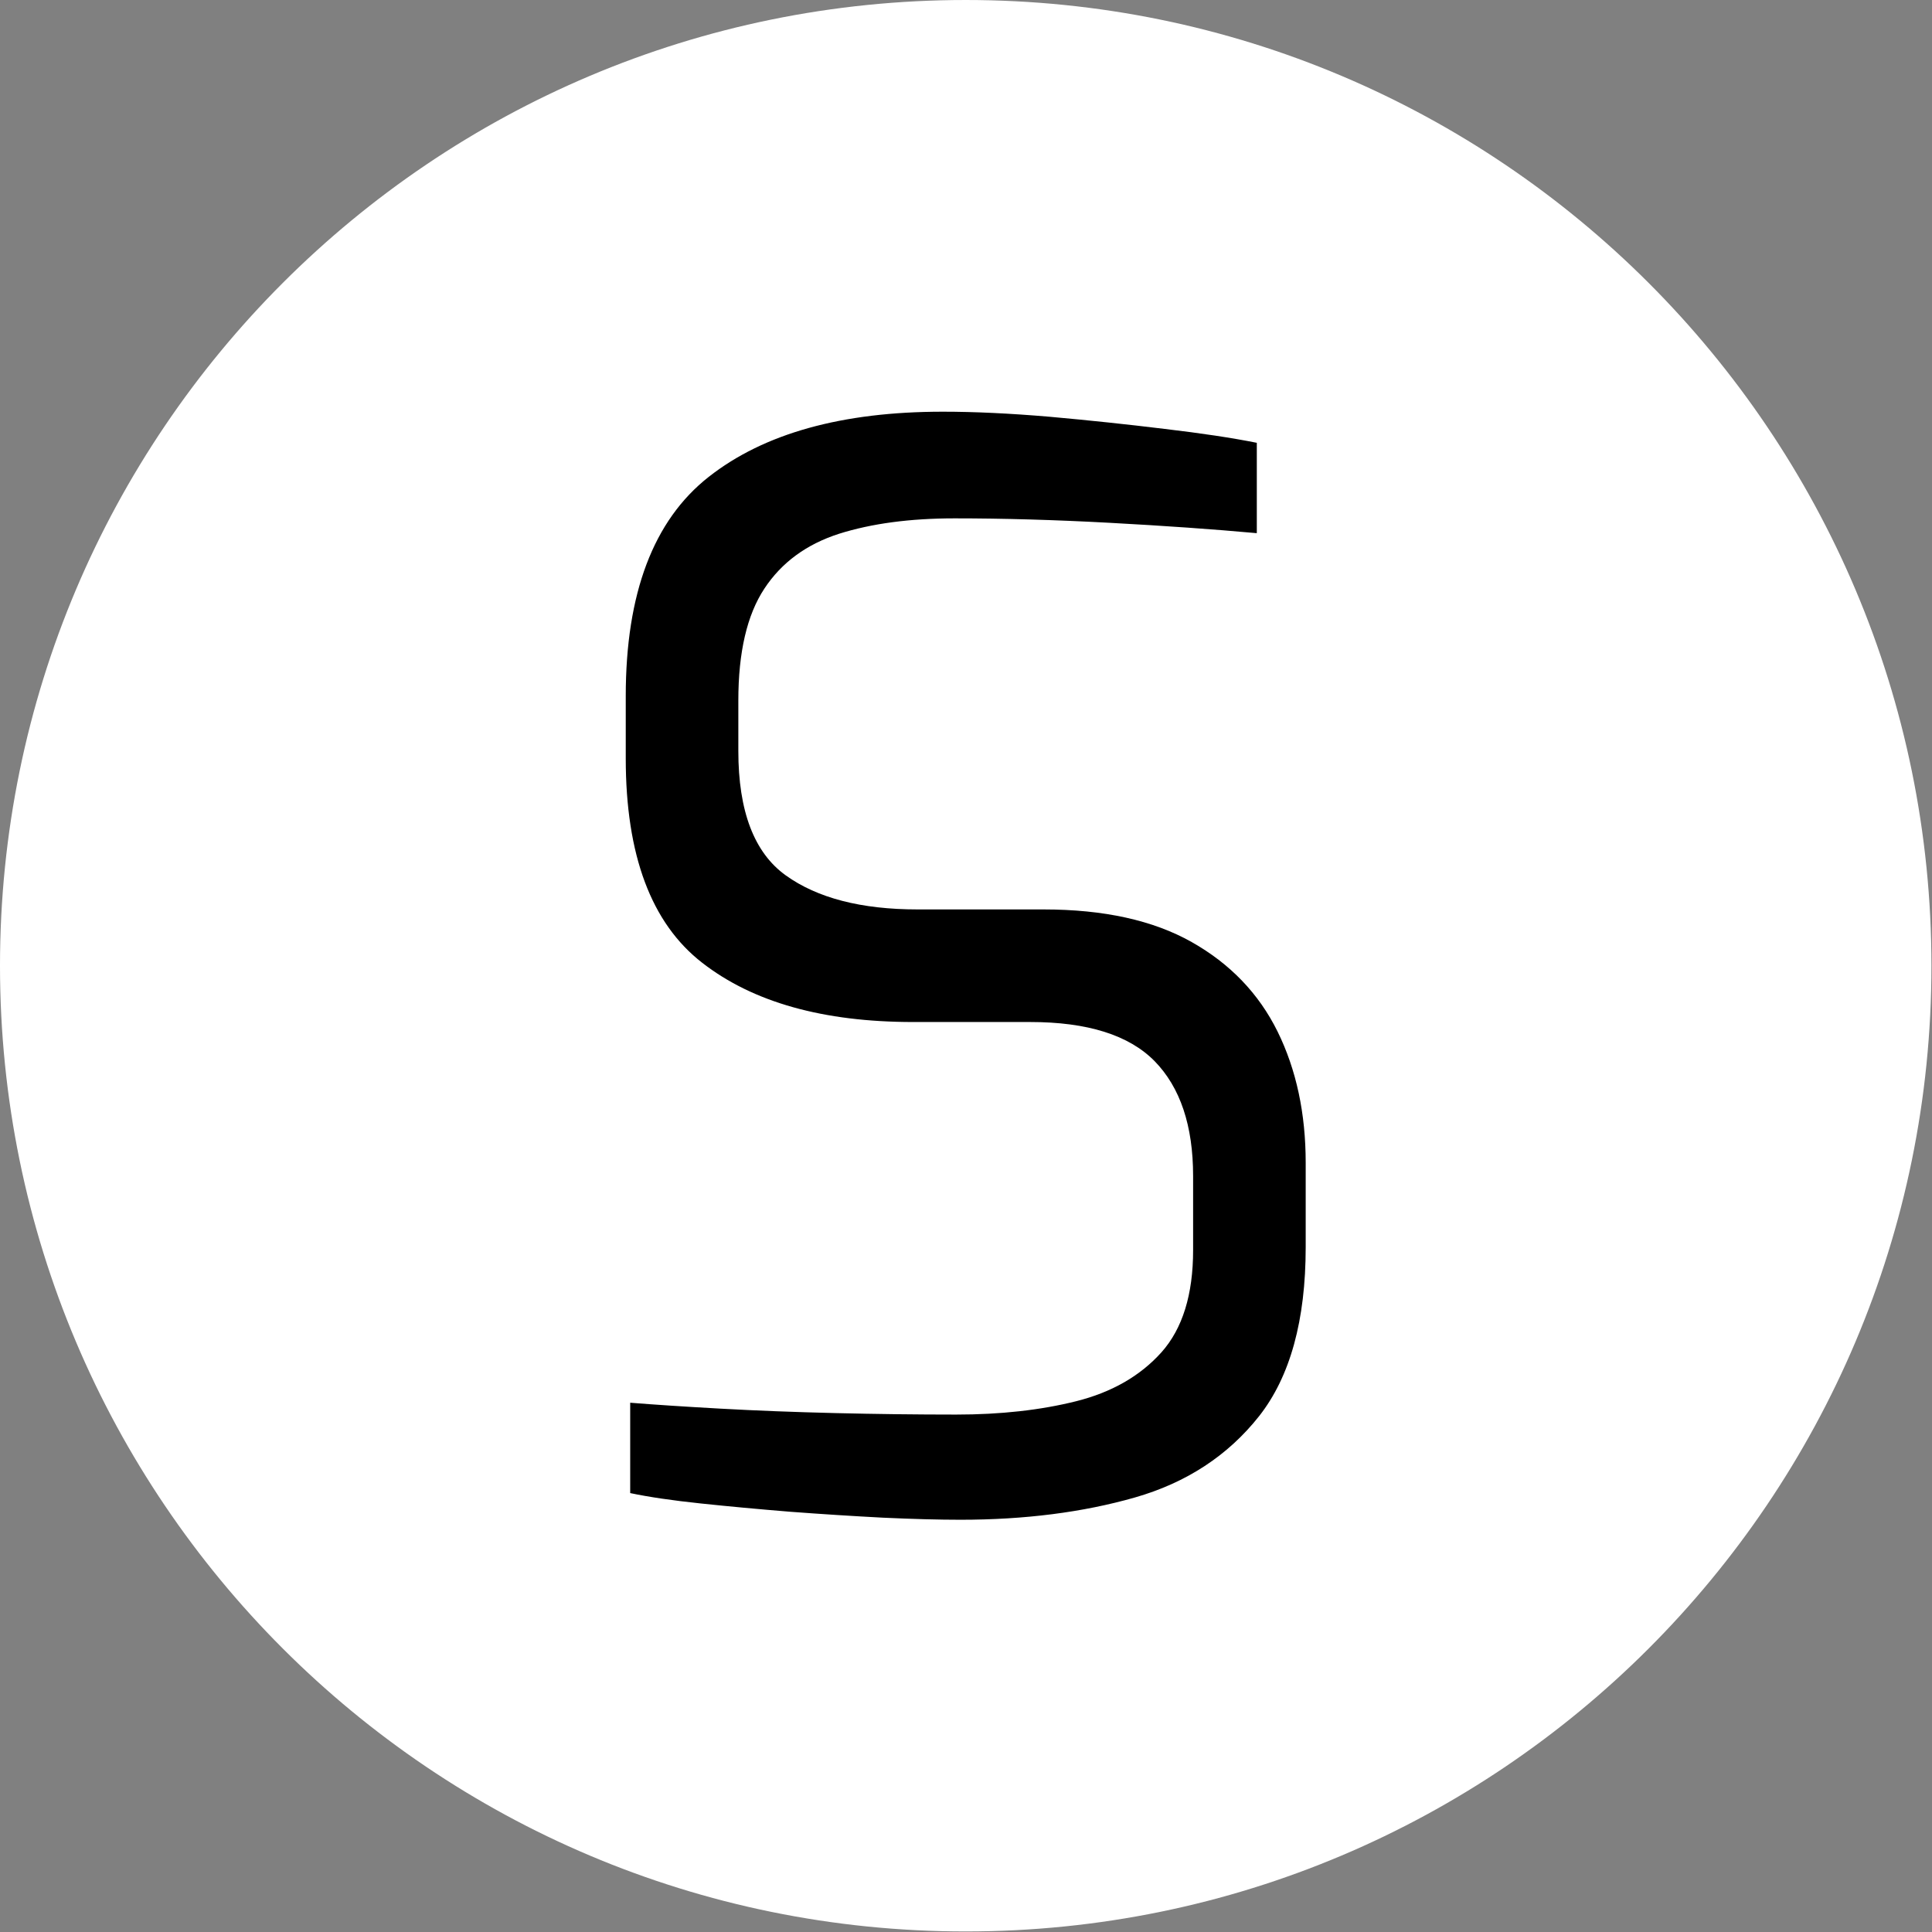 <svg xmlns="http://www.w3.org/2000/svg" version="1.1" xmlns:xlink="http://www.w3.org/1999/xlink" xmlns:svgjs="http://svgjs.dev/svgjs" width="2000" height="2000" viewBox="0 0 2000 2000"><rect x="0" y="0" width="2000" height="2000" fill="#808080" stroke="none"/><g transform="matrix(1,0,0,1,-0.284,-0.284)"><svg viewBox="0 0 334 334" data-background-color="#ffffff" preserveAspectRatio="xMidYMid meet" height="2000" width="2000" xmlns="http://www.w3.org/2000/svg" xmlns:xlink="http://www.w3.org/1999/xlink"><g id="tight-bounds" transform="matrix(1,0,0,1,0.047,0.048)"><svg viewBox="0 0 333.905 333.905" height="333.905" width="333.905"><g><svg></svg></g><g><svg viewBox="0 0 333.905 333.905" height="333.905" width="333.905"><g><path d="M0 166.952c0-92.205 74.747-166.952 166.952-166.952 92.205 0 166.952 74.747 166.953 166.952 0 92.205-74.747 166.952-166.953 166.953-92.205 0-166.952-74.747-166.952-166.953zM166.952 316.63c82.665 0 149.677-67.013 149.678-149.678 0-82.665-67.013-149.677-149.678-149.677-82.665 0-149.677 67.013-149.677 149.677 0 82.665 67.013 149.677 149.677 149.678z" data-fill-palette-color="tertiary" fill="#ffffff" stroke="transparent"></path><ellipse rx="160.274" ry="160.274" cx="166.952" cy="166.952" fill="#ffffff" stroke="transparent" stroke-width="0" fill-opacity="1" data-fill-palette-color="tertiary"></ellipse></g><g transform="matrix(1,0,0,1,108.179,71.173)"><svg viewBox="0 0 117.547 191.558" height="191.558" width="117.547"><g><svg viewBox="0 0 117.547 191.558" height="191.558" width="117.547"><g><svg viewBox="0 0 117.547 191.558" height="191.558" width="117.547"><g><svg viewBox="0 0 117.547 191.558" height="191.558" width="117.547"><g id="textblocktransform"><svg viewBox="0 0 117.547 191.558" height="191.558" width="117.547" id="textblock"><g><svg viewBox="0 0 117.547 191.558" height="191.558" width="117.547"><g transform="matrix(1,0,0,1,0,0)"><svg width="117.547" viewBox="3 -37.1 22.95 37.4" height="191.558" data-palette-color="#ffffff"><path d="M14.3 0.3L14.3 0.3Q13.2 0.3 11.68 0.23 10.15 0.15 8.55 0.03 6.95-0.1 5.53-0.25 4.1-0.4 3.15-0.6L3.15-0.6 3.15-3.65Q4.4-3.55 6.2-3.45 8-3.35 10.08-3.3 12.15-3.25 14.15-3.25L14.15-3.25Q16.4-3.25 18.2-3.7 20-4.15 21.08-5.35 22.15-6.55 22.15-8.8L22.15-8.8 22.15-11.3Q22.15-13.85 20.85-15.18 19.55-16.5 16.65-16.5L16.65-16.5 12.7-16.5Q8.15-16.5 5.58-18.5 3-20.5 3-25.4L3-25.4 3-27.5Q3-32.7 5.8-34.9 8.6-37.1 13.7-37.1L13.7-37.1Q15.3-37.1 17.3-36.93 19.3-36.75 21.18-36.52 23.05-36.3 24.3-36.05L24.3-36.05 24.3-33Q22.1-33.2 19.33-33.35 16.55-33.5 14.1-33.5L14.1-33.5Q11.85-33.5 10.2-32.98 8.55-32.45 7.68-31.13 6.8-29.8 6.8-27.35L6.8-27.35 6.8-25.65Q6.8-22.6 8.4-21.45 10-20.3 12.85-20.3L12.85-20.3 17.1-20.3Q20.15-20.3 22.1-19.2 24.05-18.1 25-16.18 25.95-14.25 25.95-11.75L25.95-11.75 25.95-8.9Q25.95-5.2 24.38-3.2 22.8-1.2 20.18-0.45 17.55 0.3 14.3 0.3Z" opacity="1" transform="matrix(1,0,0,1,0,0)" fill="#000000" class="wordmark-text-0" data-fill-palette-color="quaternary" id="text-0"></path></svg></g></svg></g></svg></g></svg></g><g></g></svg></g></svg></g></svg></g></svg></g><defs></defs></svg><rect width="333.905" height="333.905" fill="none" stroke="none" visibility="hidden"></rect></g></svg></g></svg>